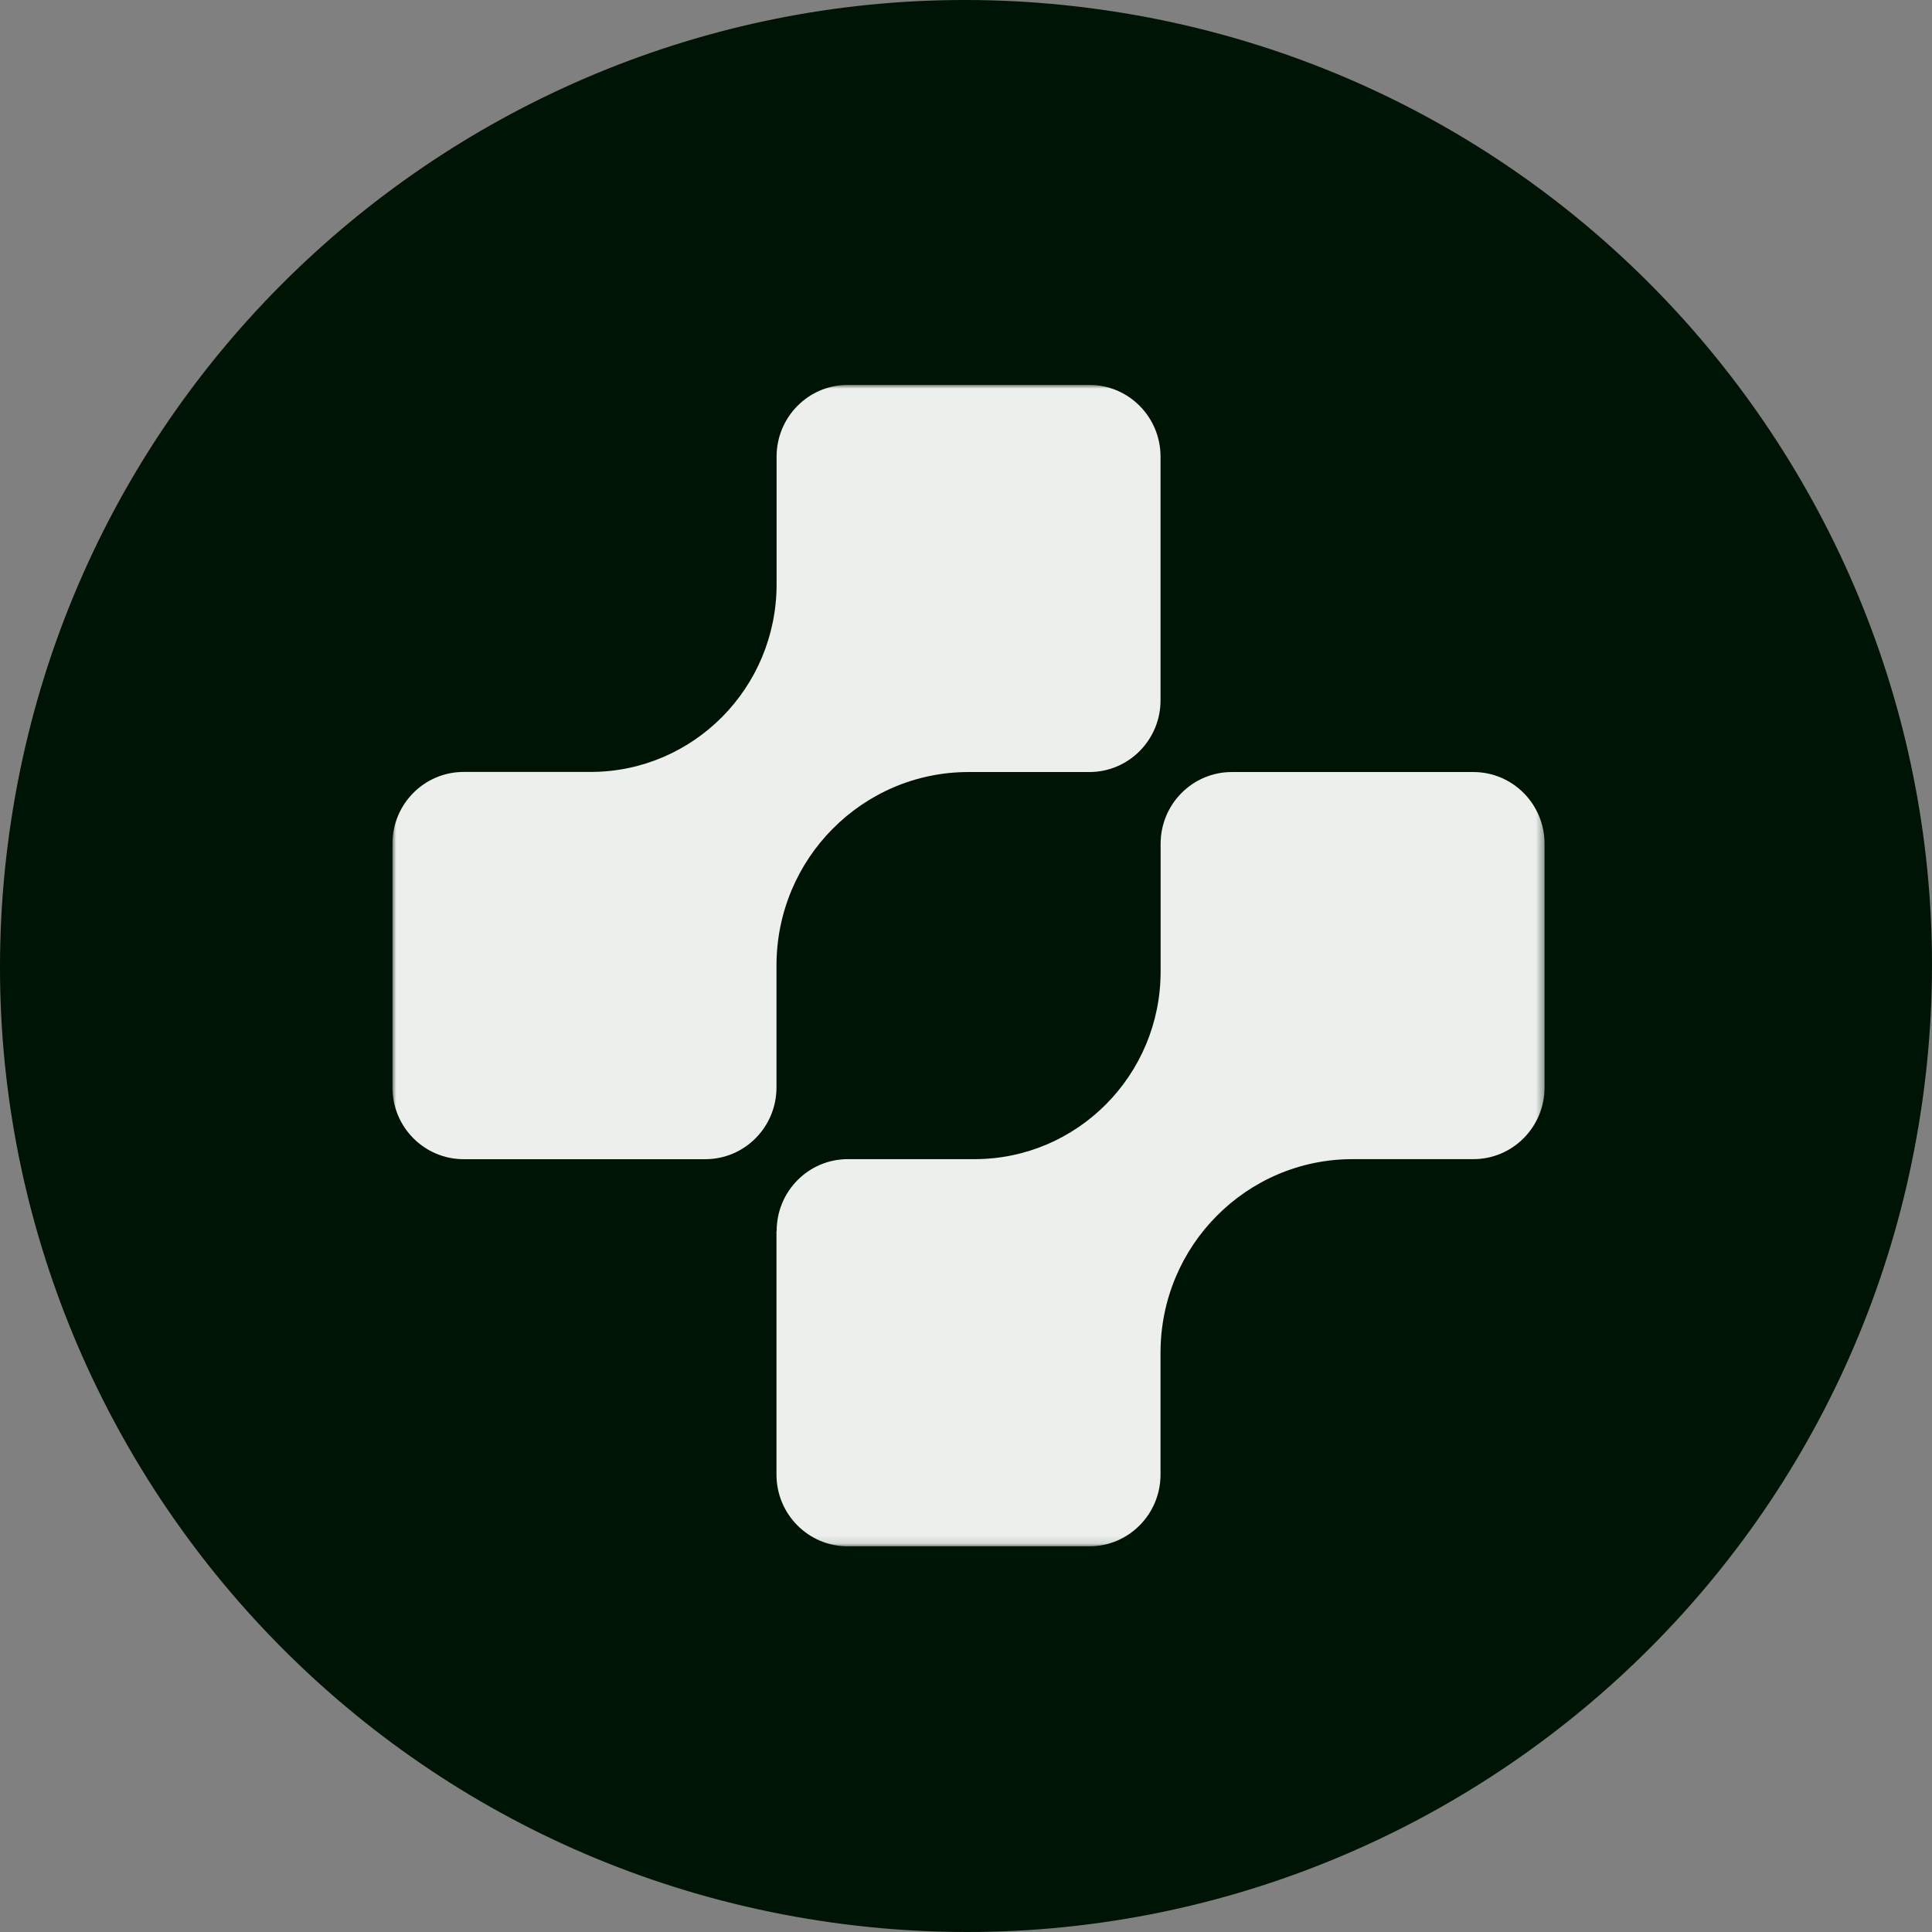 <svg width="256" height="256" viewBox="0 0 256 256" fill="none" xmlns="http://www.w3.org/2000/svg">
<rect x="0" y="0" width="256" height="256" fill="#808080" stroke="none"/>
<path d="M1.261 110.188C11.099 40.192 75.816 -8.576 145.812 1.261C215.808 11.099 264.577 75.816 254.738 145.812C244.902 215.807 180.184 264.576 110.188 254.739C40.192 244.901 -8.576 180.184 1.261 110.188Z" fill="#001405"/>
<mask id="mask0_3139_44" style="mask-type:luminance" maskUnits="userSpaceOnUse" x="52" y="51" width="153" height="154">
<path d="M204.667 51H52V204.898H204.667V51Z" fill="white"/>
</mask>
<g mask="url(#mask0_3139_44)">
<path d="M102.887 163.103V195.387C102.887 200.648 107.115 204.897 112.321 204.897H144.342C149.56 204.897 153.776 200.636 153.776 195.387V179.245C153.776 172.153 156.62 165.74 161.229 161.106C165.838 156.46 172.199 153.592 179.22 153.592H195.23C200.449 153.592 204.664 149.33 204.664 144.081V111.81C204.664 106.549 200.437 102.299 195.23 102.299H163.222C158.004 102.299 153.788 106.562 153.788 111.81V128.733C153.788 142.468 142.742 153.592 129.131 153.592H112.346C107.128 153.592 102.912 157.855 102.912 163.103H102.887Z" fill="#ECEFEC"/>
<path d="M52 111.809V144.089C52 149.349 56.228 153.599 61.434 153.599H93.455C98.674 153.599 102.889 149.336 102.889 144.089V127.949C102.889 120.858 105.733 114.446 110.342 109.812C114.951 105.166 121.312 102.299 128.333 102.299H144.344C149.562 102.299 153.778 98.037 153.778 92.79V60.51C153.778 55.249 149.55 51 144.344 51H112.335C107.117 51 102.902 55.262 102.902 60.51V77.43C102.902 91.164 91.855 102.286 78.244 102.286H61.434C56.215 102.286 52 106.549 52 111.796V111.809Z" fill="#ECEFEC"/>
</g>
</svg>

